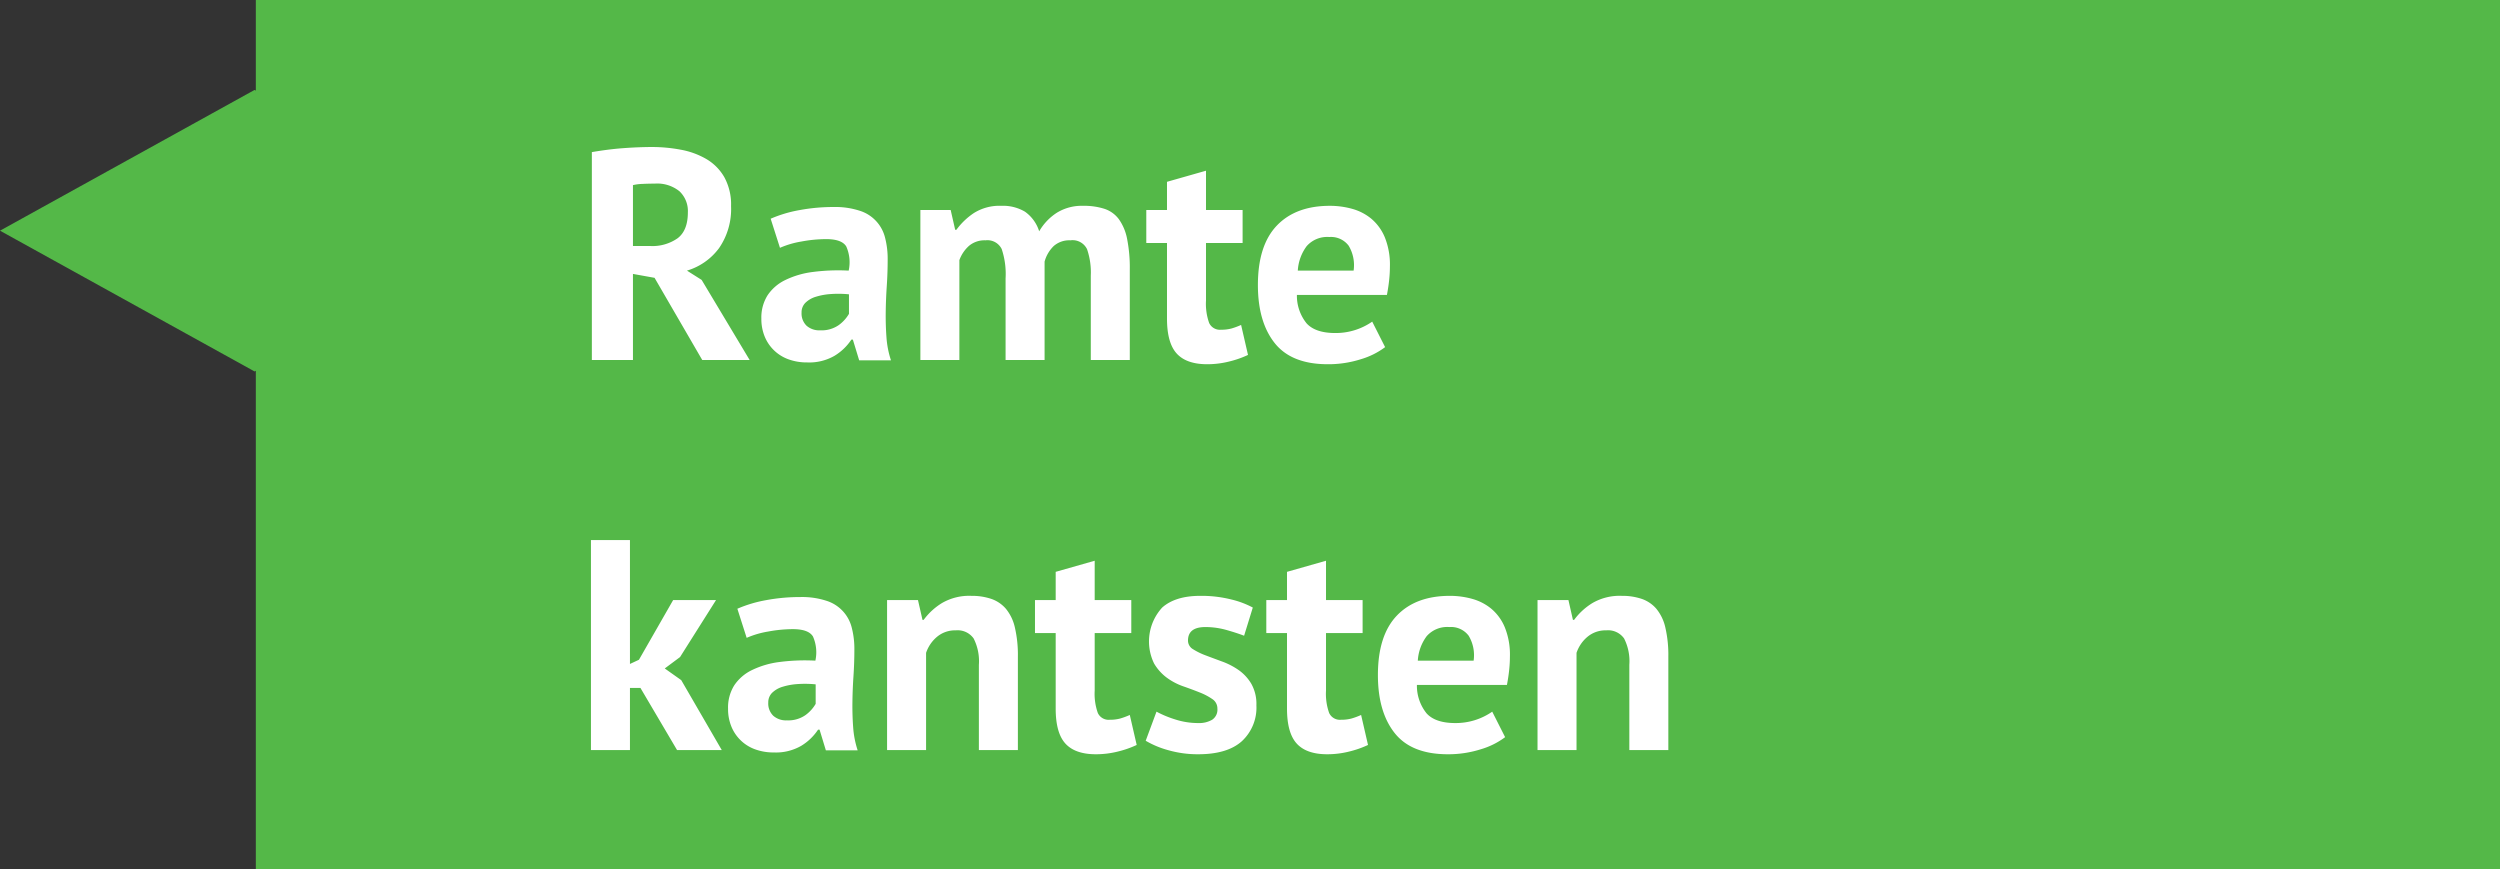 <svg xmlns="http://www.w3.org/2000/svg" width="416.634" height="144.868" viewBox="0 0 416.634 144.868">
  <rect x="0" y="0" width="416.634" height="144.868" fill="#333333" stroke="none"/>
  <g id="Group_3" data-name="Group 3" transform="translate(-1031.366 -181)">
    <g id="Group_7" data-name="Group 7">
      <path id="Union_1" data-name="Union 1" d="M42.634,144.868V61.789l-.208.115L0,38.445,42.426,14.986l.208.115V0h374V144.868Z" transform="translate(1031.366 181)" fill="#54b848"/>
      <path id="Path_8" data-name="Path 8" d="M3,10.35q1.15-.2,2.475-.375T8.125,9.7Q9.45,9.6,10.7,9.55T13,9.5a25.861,25.861,0,0,1,4.825.45,13.174,13.174,0,0,1,4.25,1.55,8.289,8.289,0,0,1,3,3.025A9.439,9.439,0,0,1,26.2,19.35a11.463,11.463,0,0,1-2,7,10.3,10.3,0,0,1-5.35,3.75l2.45,1.55L29.3,45H21.4L13.45,31.3l-3.6-.65V45H3ZM13.5,15.6q-1.05,0-2.075.05a7.78,7.78,0,0,0-1.575.2V26h2.9a7.3,7.3,0,0,0,4.55-1.3Q19,23.4,19,20.4a4.528,4.528,0,0,0-1.4-3.525A5.9,5.9,0,0,0,13.5,15.6Zm19.3,5.85a21.388,21.388,0,0,1,4.75-1.425A30.613,30.613,0,0,1,43.3,19.5a13.056,13.056,0,0,1,4.35.625,6.268,6.268,0,0,1,4.225,4.525,14.037,14.037,0,0,1,.425,3.6q0,2.2-.15,4.425t-.175,4.375q-.025,2.15.125,4.175a15.723,15.723,0,0,0,.75,3.825h-5.3L46.5,41.6h-.25a8.9,8.9,0,0,1-2.775,2.675A8.419,8.419,0,0,1,38.9,45.4a8.919,8.919,0,0,1-3.15-.525,6.733,6.733,0,0,1-3.95-3.8,7.694,7.694,0,0,1-.55-2.975,6.956,6.956,0,0,1,1.025-3.875,7.413,7.413,0,0,1,2.95-2.55,14.654,14.654,0,0,1,4.6-1.35A32.6,32.6,0,0,1,45.8,30.1a6.5,6.5,0,0,0-.4-4.025q-.75-1.225-3.35-1.225a22.839,22.839,0,0,0-4.125.4A15.082,15.082,0,0,0,34.35,26.3Zm8.25,18.6a5,5,0,0,0,3.1-.875,6.1,6.1,0,0,0,1.7-1.875V34.05A17.882,17.882,0,0,0,42.875,34a10.856,10.856,0,0,0-2.525.45,4.245,4.245,0,0,0-1.75,1,2.236,2.236,0,0,0-.65,1.65,2.839,2.839,0,0,0,.825,2.175A3.191,3.191,0,0,0,41.05,40.05ZM71.95,45V31.4a13.09,13.09,0,0,0-.65-4.9,2.648,2.648,0,0,0-2.7-1.45,4.007,4.007,0,0,0-2.75.925,5.876,5.876,0,0,0-1.6,2.375V45h-6.5V20H62.8l.75,3.3h.2a11.453,11.453,0,0,1,2.925-2.8,8.011,8.011,0,0,1,4.575-1.2,7.173,7.173,0,0,1,3.925.975A6.3,6.3,0,0,1,77.55,23.55a9.082,9.082,0,0,1,2.95-3.1,7.912,7.912,0,0,1,4.35-1.15,11.208,11.208,0,0,1,3.575.5,4.915,4.915,0,0,1,2.4,1.725A8.37,8.37,0,0,1,92.2,24.8a24.89,24.89,0,0,1,.45,5.2V45h-6.5V30.95a11.924,11.924,0,0,0-.625-4.425A2.678,2.678,0,0,0,82.75,25.05a3.922,3.922,0,0,0-2.775.95,5.713,5.713,0,0,0-1.525,2.6V45ZM95.4,20h3.45V15.3l6.5-1.85V20h6.1v5.5h-6.1v9.6a9.515,9.515,0,0,0,.525,3.725,1.975,1.975,0,0,0,1.975,1.125,6.541,6.541,0,0,0,1.725-.2,11.776,11.776,0,0,0,1.625-.6l1.15,5a16.5,16.5,0,0,1-3.15,1.1,14.994,14.994,0,0,1-3.65.45q-3.45,0-5.075-1.775T98.85,38.1V25.5H95.4Zm39.8,22.85a12.722,12.722,0,0,1-4.075,2.025,17.839,17.839,0,0,1-5.475.825q-6.05,0-8.85-3.525T114,32.5q0-6.6,3.15-9.9T126,19.3a13.76,13.76,0,0,1,3.7.5,8.611,8.611,0,0,1,3.2,1.65,8.118,8.118,0,0,1,2.25,3.1A12.157,12.157,0,0,1,136,29.4a21.787,21.787,0,0,1-.125,2.25q-.125,1.2-.375,2.5h-15a7.326,7.326,0,0,0,1.625,4.75q1.475,1.6,4.775,1.6a10.642,10.642,0,0,0,6.15-1.9ZM125.9,24.5a4.552,4.552,0,0,0-3.775,1.525A7.54,7.54,0,0,0,120.65,30.1h9.3a6.3,6.3,0,0,0-.825-4.15A3.676,3.676,0,0,0,125.9,24.5ZM11.1,99.65H9.35V110H2.85V75h6.5V95.65l1.5-.7L16.55,85H23.7l-6,9.5-2.55,1.9,2.75,1.95L24.65,110H17.2Zm16.15-13.2A21.388,21.388,0,0,1,32,85.025a30.613,30.613,0,0,1,5.75-.525,13.056,13.056,0,0,1,4.35.625,6.268,6.268,0,0,1,4.225,4.525,14.037,14.037,0,0,1,.425,3.6q0,2.2-.15,4.425t-.175,4.375q-.025,2.15.125,4.175a15.723,15.723,0,0,0,.75,3.825H42l-1.05-3.45H40.7a8.9,8.9,0,0,1-2.775,2.675A8.419,8.419,0,0,1,33.35,110.4a8.919,8.919,0,0,1-3.15-.525,6.733,6.733,0,0,1-3.95-3.8,7.694,7.694,0,0,1-.55-2.975,6.957,6.957,0,0,1,1.025-3.875,7.413,7.413,0,0,1,2.95-2.55,14.654,14.654,0,0,1,4.6-1.35A32.6,32.6,0,0,1,40.25,95.1a6.5,6.5,0,0,0-.4-4.025Q39.1,89.85,36.5,89.85a22.839,22.839,0,0,0-4.125.4A15.082,15.082,0,0,0,28.8,91.3Zm8.25,18.6a5,5,0,0,0,3.1-.875,6.1,6.1,0,0,0,1.7-1.875V99.05A17.882,17.882,0,0,0,37.325,99a10.857,10.857,0,0,0-2.525.45,4.245,4.245,0,0,0-1.75,1,2.236,2.236,0,0,0-.65,1.65,2.839,2.839,0,0,0,.825,2.175A3.191,3.191,0,0,0,35.5,105.05Zm32,4.95V95.8a8.379,8.379,0,0,0-.875-4.4,3.272,3.272,0,0,0-2.975-1.35,4.684,4.684,0,0,0-3.125,1.075A5.971,5.971,0,0,0,58.7,93.8V110H52.2V85h5.15l.75,3.3h.2a10.777,10.777,0,0,1,3.05-2.8,9.043,9.043,0,0,1,4.9-1.2,10.1,10.1,0,0,1,3.3.5A5.617,5.617,0,0,1,72,86.45a7.5,7.5,0,0,1,1.5,3.125A20.207,20.207,0,0,1,74,94.45V110Zm9.35-25H80.3V80.3l6.5-1.85V85h6.1v5.5H86.8v9.6a9.515,9.515,0,0,0,.525,3.725A1.975,1.975,0,0,0,89.3,104.95a6.541,6.541,0,0,0,1.725-.2,11.775,11.775,0,0,0,1.625-.6l1.15,5a16.5,16.5,0,0,1-3.15,1.1,14.994,14.994,0,0,1-3.65.45q-3.45,0-5.075-1.775T80.3,103.1V90.5H76.85Zm30.4,18.1a1.866,1.866,0,0,0-.85-1.6,10.24,10.24,0,0,0-2.1-1.1q-1.25-.5-2.75-1.025a10.331,10.331,0,0,1-2.75-1.45,7.942,7.942,0,0,1-2.1-2.35,8.36,8.36,0,0,1,1.35-9.325q2.2-1.95,6.35-1.95a20.417,20.417,0,0,1,5.15.6,14.9,14.9,0,0,1,3.6,1.35l-1.45,4.7q-1.15-.45-2.9-.95a12.862,12.862,0,0,0-3.55-.5q-2.9,0-2.9,2.25a1.664,1.664,0,0,0,.85,1.45,11.218,11.218,0,0,0,2.1,1.025q1.25.475,2.75,1.025a11.934,11.934,0,0,1,2.75,1.425,7.452,7.452,0,0,1,2.1,2.275,6.852,6.852,0,0,1,.85,3.6,7.618,7.618,0,0,1-2.425,5.975Q108.9,110.7,104.05,110.7a17.767,17.767,0,0,1-4.975-.675A15.312,15.312,0,0,1,95.3,108.45l1.8-4.85a17.347,17.347,0,0,0,3.05,1.275,12.4,12.4,0,0,0,3.9.625,4.325,4.325,0,0,0,2.325-.55A2.014,2.014,0,0,0,107.25,103.1ZM115.4,85h3.45V80.3l6.5-1.85V85h6.1v5.5h-6.1v9.6a9.515,9.515,0,0,0,.525,3.725,1.975,1.975,0,0,0,1.975,1.125,6.541,6.541,0,0,0,1.725-.2,11.774,11.774,0,0,0,1.625-.6l1.15,5a16.5,16.5,0,0,1-3.15,1.1,14.994,14.994,0,0,1-3.65.45q-3.45,0-5.075-1.775T118.85,103.1V90.5H115.4Zm39.8,22.85a12.721,12.721,0,0,1-4.075,2.025,17.839,17.839,0,0,1-5.475.825q-6.05,0-8.85-3.525T134,97.5q0-6.6,3.15-9.9T146,84.3a13.76,13.76,0,0,1,3.7.5,8.611,8.611,0,0,1,3.2,1.65,8.118,8.118,0,0,1,2.25,3.1A12.157,12.157,0,0,1,156,94.4a21.787,21.787,0,0,1-.125,2.25q-.125,1.2-.375,2.5h-15a7.326,7.326,0,0,0,1.625,4.75q1.475,1.6,4.775,1.6a10.642,10.642,0,0,0,6.15-1.9ZM145.9,89.5a4.552,4.552,0,0,0-3.775,1.525A7.54,7.54,0,0,0,140.65,95.1h9.3a6.3,6.3,0,0,0-.825-4.15A3.676,3.676,0,0,0,145.9,89.5Zm30,20.5V95.8a8.38,8.38,0,0,0-.875-4.4,3.272,3.272,0,0,0-2.975-1.35,4.684,4.684,0,0,0-3.125,1.075A5.971,5.971,0,0,0,167.1,93.8V110h-6.5V85h5.15l.75,3.3h.2a10.777,10.777,0,0,1,3.05-2.8,9.043,9.043,0,0,1,4.9-1.2,10.1,10.1,0,0,1,3.3.5,5.618,5.618,0,0,1,2.45,1.65,7.5,7.5,0,0,1,1.5,3.125,20.207,20.207,0,0,1,.5,4.875V110Z" transform="translate(1127 196)" fill="#fff"/>
    </g>
  </g>
</svg>

